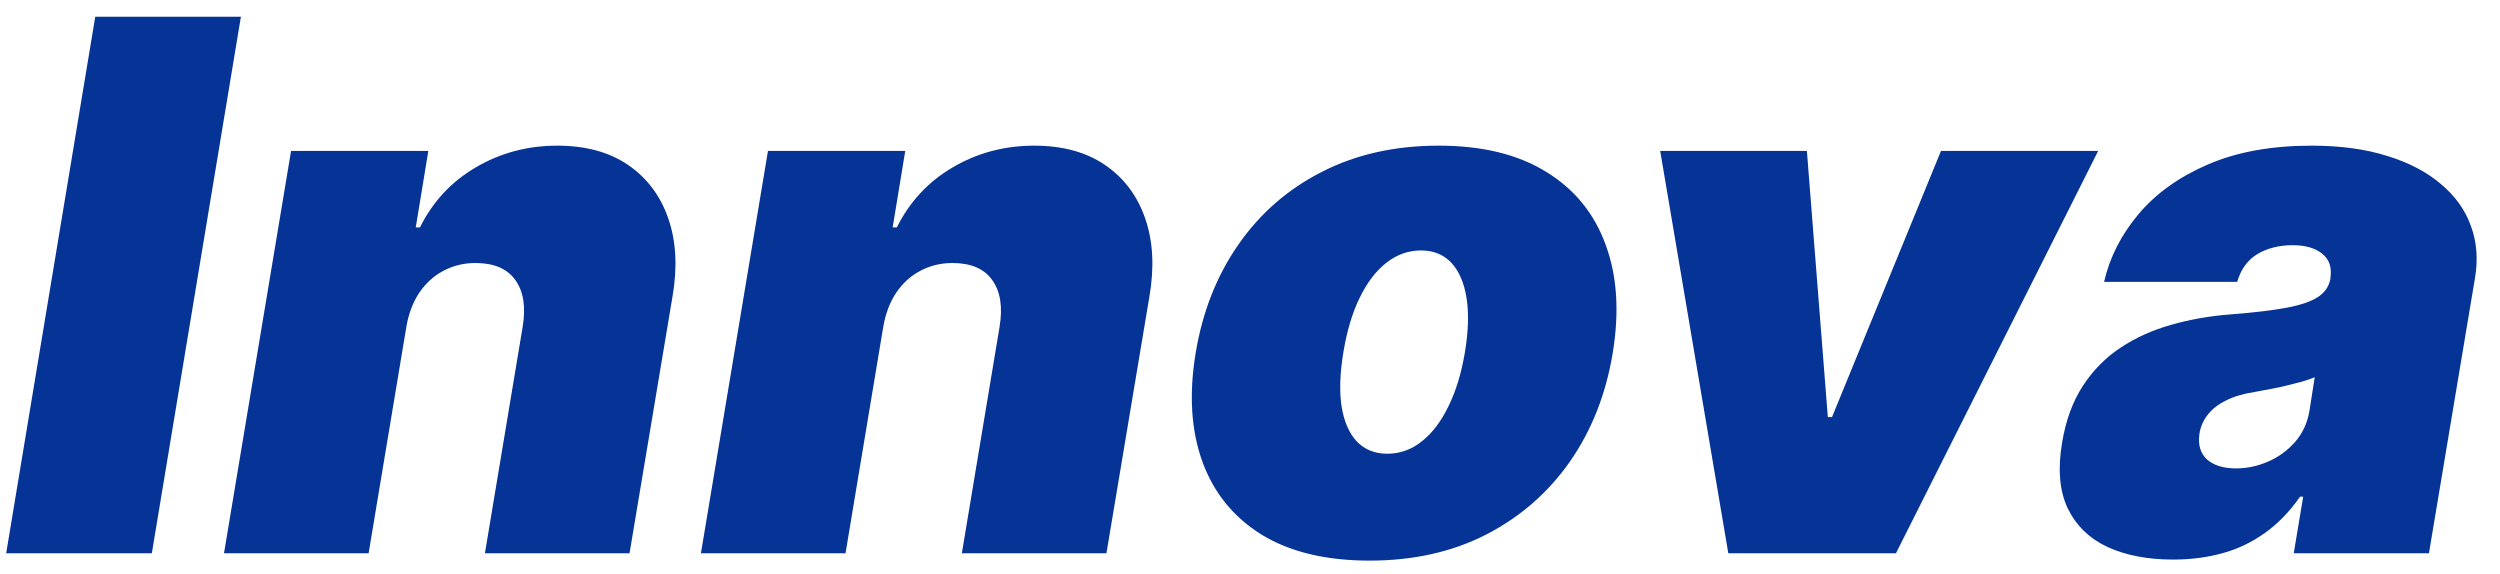<svg width="122" height="28" viewBox="0 0 122 28" fill="none" xmlns="http://www.w3.org/2000/svg">
<path d="M11.756 0.818L7.409 27H0.301L4.648 0.818H11.756ZM19.829 15.954L17.988 27H10.931L14.204 7.364H20.903L20.289 11.097H20.494C21.116 9.844 22.023 8.868 23.217 8.169C24.418 7.462 25.744 7.108 27.192 7.108C28.582 7.108 29.736 7.423 30.657 8.054C31.577 8.685 32.229 9.554 32.613 10.662C32.996 11.77 33.065 13.04 32.818 14.472L30.721 27H23.664L25.505 15.954C25.667 14.983 25.548 14.22 25.147 13.666C24.755 13.112 24.107 12.835 23.204 12.835C22.633 12.835 22.109 12.963 21.631 13.219C21.163 13.466 20.771 13.824 20.455 14.293C20.148 14.753 19.94 15.307 19.829 15.954ZM43.102 15.954L41.261 27H34.205L37.477 7.364H44.176L43.562 11.097H43.767C44.389 9.844 45.297 8.868 46.49 8.169C47.692 7.462 49.017 7.108 50.466 7.108C51.855 7.108 53.01 7.423 53.93 8.054C54.851 8.685 55.503 9.554 55.886 10.662C56.27 11.77 56.338 13.04 56.091 14.472L53.994 27H46.938L48.778 15.954C48.94 14.983 48.821 14.22 48.42 13.666C48.028 13.112 47.381 12.835 46.477 12.835C45.906 12.835 45.382 12.963 44.905 13.219C44.436 13.466 44.044 13.824 43.729 14.293C43.422 14.753 43.213 15.307 43.102 15.954ZM66.836 27.358C64.705 27.358 62.95 26.936 61.569 26.092C60.197 25.24 59.234 24.055 58.68 22.538C58.126 21.013 58.015 19.244 58.347 17.233C58.68 15.222 59.374 13.457 60.431 11.94C61.488 10.415 62.847 9.23 64.509 8.386C66.171 7.534 68.072 7.108 70.211 7.108C72.333 7.108 74.08 7.534 75.452 8.386C76.833 9.23 77.8 10.415 78.354 11.94C78.917 13.457 79.032 15.222 78.7 17.233C78.367 19.244 77.668 21.013 76.603 22.538C75.538 24.055 74.174 25.24 72.512 26.092C70.859 26.936 68.967 27.358 66.836 27.358ZM67.705 22.142C68.319 22.142 68.877 21.942 69.38 21.541C69.891 21.141 70.326 20.57 70.684 19.828C71.05 19.087 71.319 18.204 71.489 17.182C71.66 16.151 71.685 15.268 71.566 14.536C71.447 13.794 71.2 13.223 70.825 12.822C70.45 12.422 69.955 12.222 69.342 12.222C68.728 12.222 68.165 12.422 67.654 12.822C67.143 13.223 66.708 13.794 66.35 14.536C65.992 15.268 65.728 16.151 65.558 17.182C65.387 18.204 65.357 19.087 65.468 19.828C65.587 20.57 65.835 21.141 66.21 21.541C66.593 21.942 67.092 22.142 67.705 22.142ZM102.392 7.364L92.522 27H84.341L81.017 7.364H88.176L89.198 20.352H89.403L94.721 7.364H102.392ZM106.054 27.307C104.81 27.307 103.74 27.102 102.846 26.693C101.959 26.276 101.311 25.645 100.902 24.801C100.502 23.949 100.412 22.875 100.634 21.579C100.813 20.506 101.15 19.59 101.644 18.831C102.138 18.072 102.752 17.45 103.485 16.965C104.218 16.479 105.04 16.108 105.952 15.852C106.873 15.588 107.844 15.418 108.867 15.341C109.975 15.256 110.874 15.149 111.564 15.021C112.255 14.893 112.77 14.719 113.111 14.497C113.452 14.276 113.657 13.977 113.725 13.602V13.551C113.801 13.04 113.665 12.648 113.316 12.375C112.975 12.102 112.498 11.966 111.884 11.966C111.219 11.966 110.644 12.111 110.158 12.401C109.681 12.69 109.353 13.142 109.174 13.756H102.679C102.952 12.562 103.51 11.463 104.354 10.457C105.206 9.443 106.336 8.634 107.742 8.028C109.157 7.415 110.844 7.108 112.804 7.108C114.202 7.108 115.429 7.274 116.486 7.607C117.543 7.93 118.417 8.386 119.107 8.974C119.806 9.554 120.296 10.236 120.577 11.02C120.867 11.796 120.935 12.639 120.782 13.551L118.532 27H111.935L112.395 24.239H112.242C111.73 24.972 111.155 25.564 110.516 26.016C109.885 26.467 109.195 26.796 108.445 27C107.703 27.204 106.907 27.307 106.054 27.307ZM109.123 22.858C109.651 22.858 110.171 22.747 110.682 22.526C111.194 22.304 111.632 21.984 111.999 21.567C112.365 21.149 112.6 20.642 112.702 20.046L112.958 18.409C112.77 18.486 112.561 18.558 112.331 18.626C112.11 18.686 111.875 18.746 111.628 18.805C111.39 18.865 111.134 18.921 110.861 18.972C110.597 19.023 110.324 19.074 110.043 19.125C109.48 19.21 109.007 19.351 108.624 19.547C108.24 19.734 107.942 19.969 107.729 20.25C107.516 20.523 107.384 20.829 107.333 21.171C107.256 21.707 107.38 22.125 107.703 22.423C108.036 22.713 108.509 22.858 109.123 22.858Z" fill="#053396"/>
</svg>
